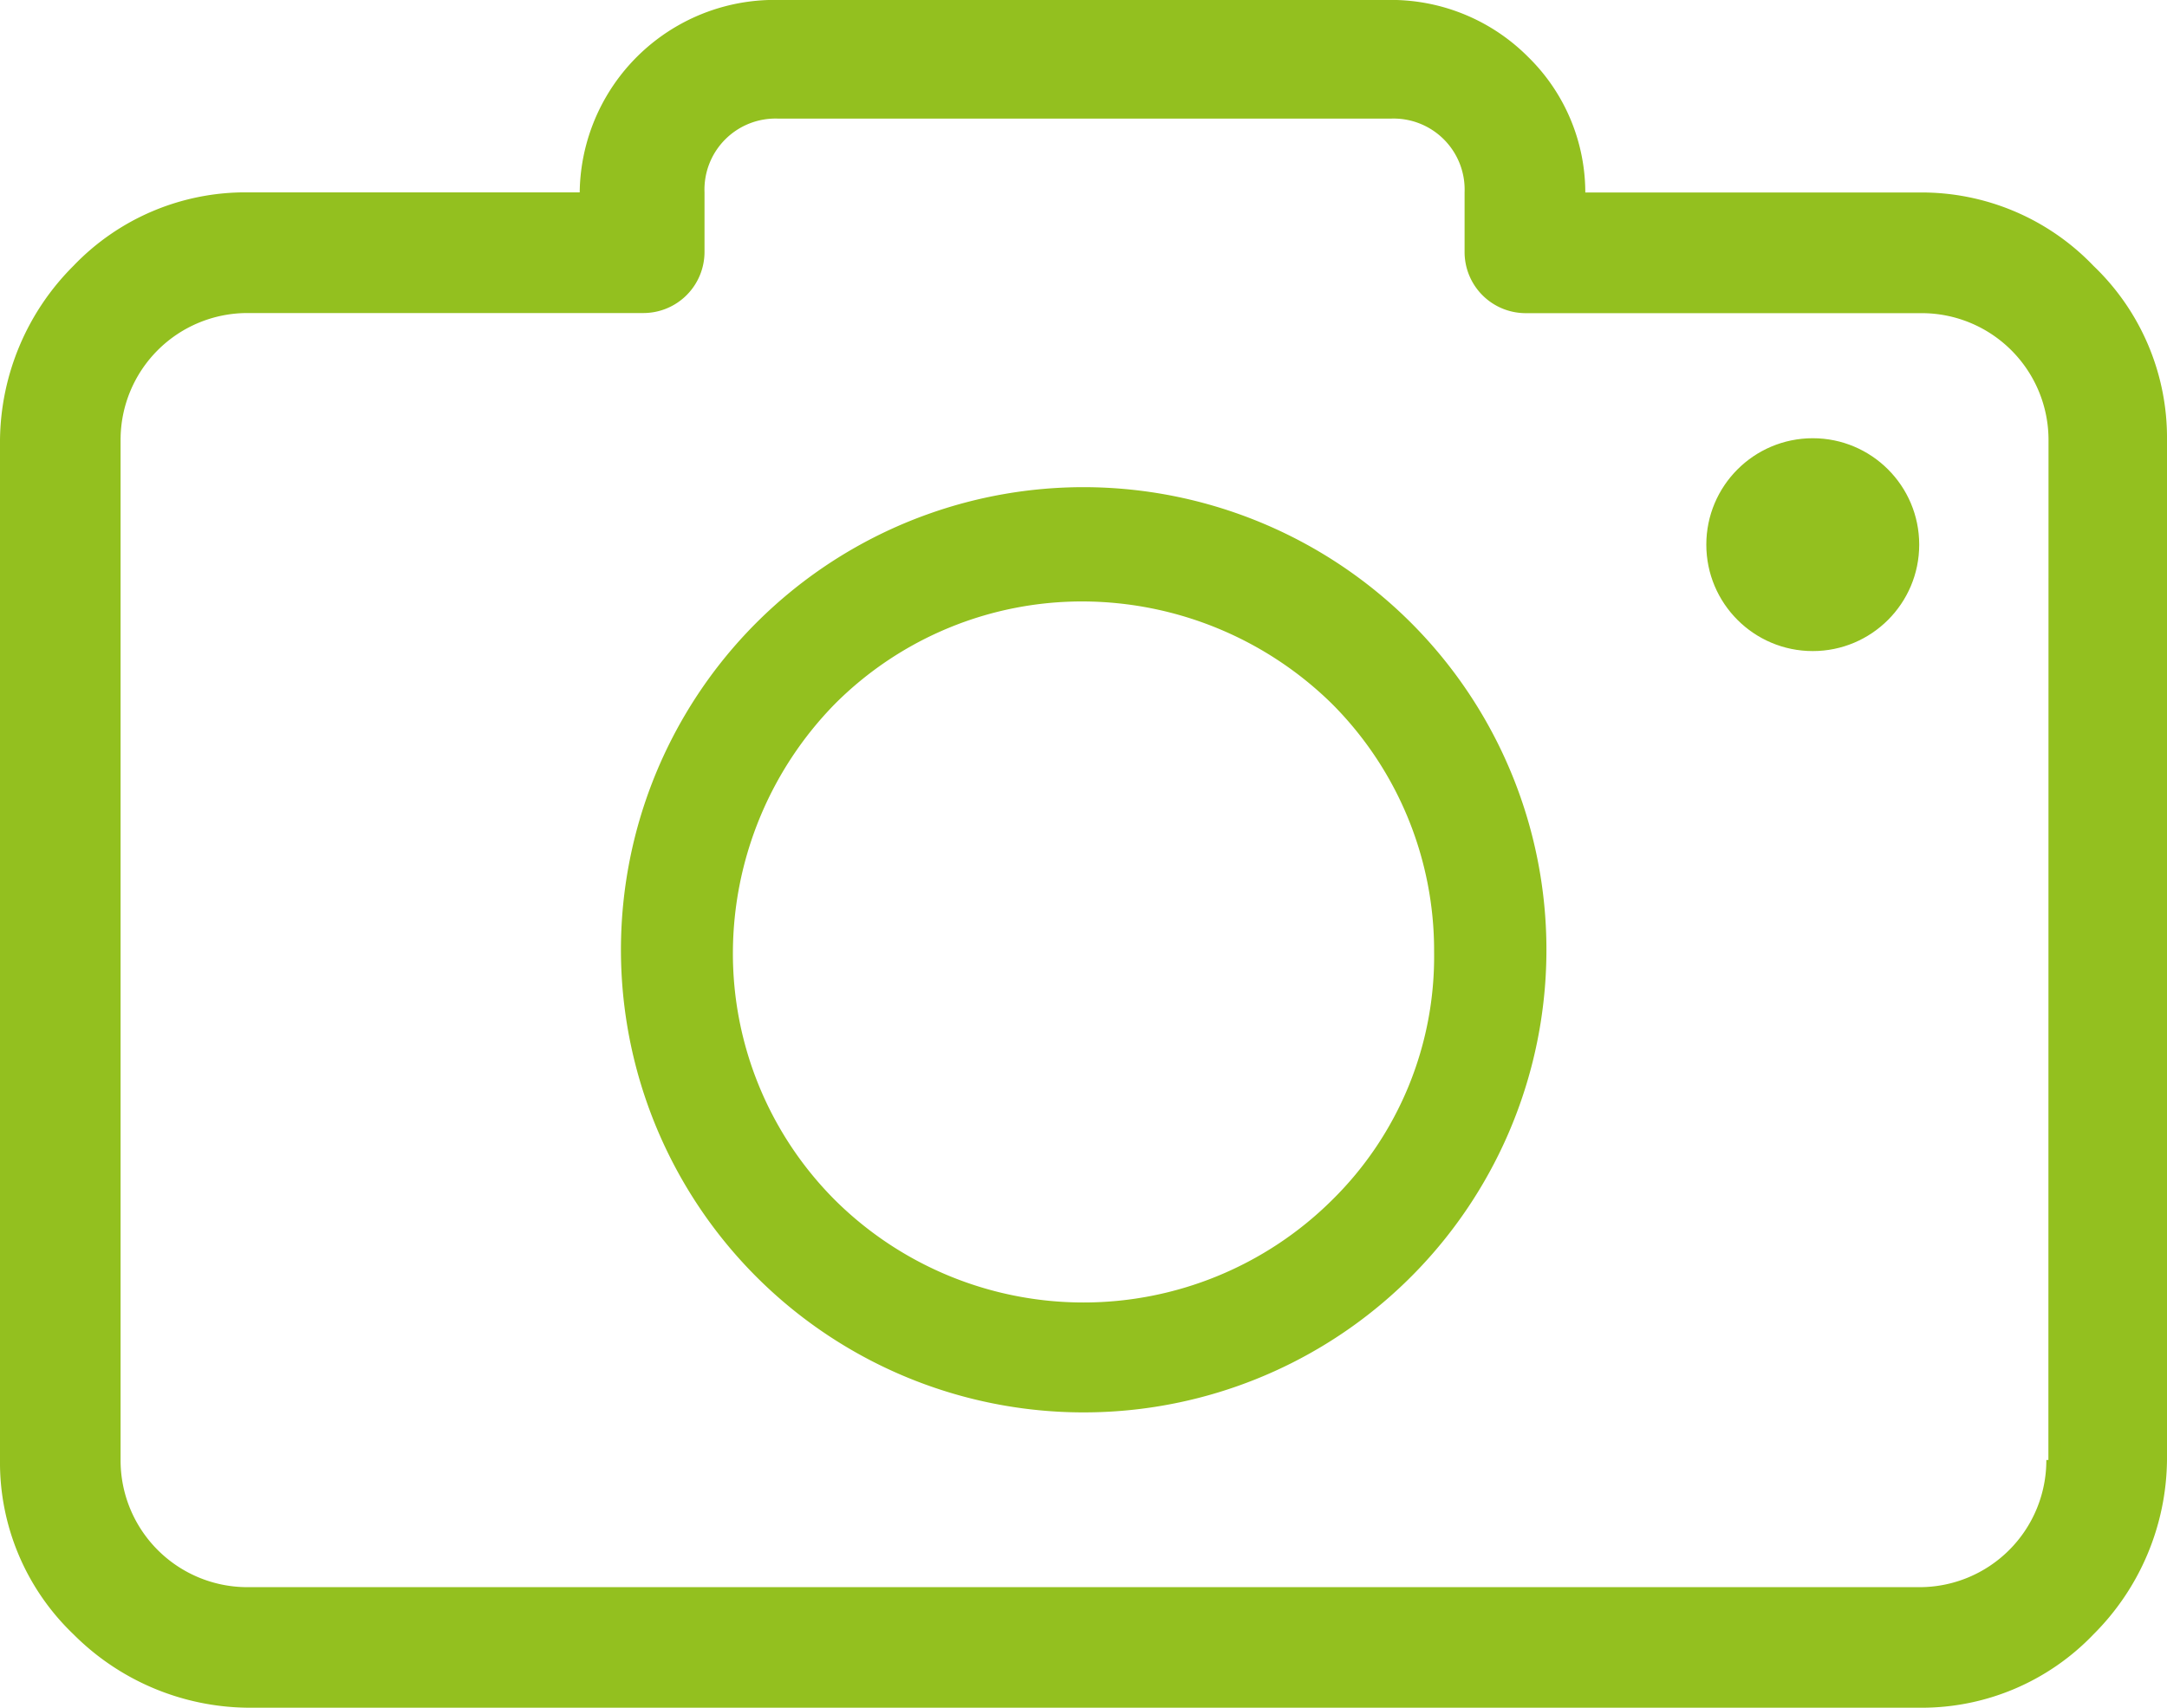 <svg xmlns="http://www.w3.org/2000/svg" width="53.662" height="42.3" viewBox="0 0 53.662 42.3">
  <g id="camera" transform="translate(0.15 -44.65)">
    <g id="Group_22866" data-name="Group 22866" transform="translate(0 44.8)">
      <g id="Group_22865" data-name="Group 22865" transform="translate(0 0)">
        <path id="Path_22939" data-name="Path 22939" d="M51.587,51.343a5.737,5.737,0,0,0-4.21-1.775h-8.42v-.1a4.554,4.554,0,0,0-1.37-3.3,4.641,4.641,0,0,0-3.3-1.37H19.072a4.676,4.676,0,0,0-4.717,4.667v.1H5.986a5.737,5.737,0,0,0-4.21,1.775A6.031,6.031,0,0,0,0,55.554V80.815a5.737,5.737,0,0,0,1.775,4.21A6.031,6.031,0,0,0,5.986,86.8H47.377a5.737,5.737,0,0,0,4.21-1.775,6.031,6.031,0,0,0,1.775-4.21V55.554A5.737,5.737,0,0,0,51.587,51.343Zm-.862,29.471h-.051a3.291,3.291,0,0,1-3.3,3.3H5.986a3.291,3.291,0,0,1-3.3-3.3V55.554a3.291,3.291,0,0,1,3.3-3.3h9.79a1.364,1.364,0,0,0,1.37-1.37V49.416a1.909,1.909,0,0,1,1.978-1.978H34.29a1.909,1.909,0,0,1,1.978,1.978v1.471a1.364,1.364,0,0,0,1.37,1.37h9.79a3.291,3.291,0,0,1,3.3,3.3Z" transform="translate(0 -44.8)" fill="#93c01f" stroke="#93c01f" stroke-width="0.3"/>
        <path id="Path_22940" data-name="Path 22940" d="M123.317,130.8a11.309,11.309,0,1,0,8,3.312A11.337,11.337,0,0,0,123.317,130.8Zm6.256,17.619a8.885,8.885,0,0,1-12.513,0,8.794,8.794,0,0,1-2.576-6.256,8.99,8.99,0,0,1,2.576-6.256,8.794,8.794,0,0,1,6.256-2.576,8.99,8.99,0,0,1,6.256,2.576,8.794,8.794,0,0,1,2.576,6.256A8.608,8.608,0,0,1,129.573,148.419Z" transform="translate(-96.635 -118.733)" fill="#93c01f" stroke="#93c01f" stroke-width="0.3"/>
        <circle id="Ellipse_2788" data-name="Ellipse 2788" cx="2.486" cy="2.486" r="2.486" transform="translate(42.254 10.855)" fill="#93c01f" stroke="#93c01f" stroke-width="0.3"/>
      </g>
    </g>
  </g>
</svg>
